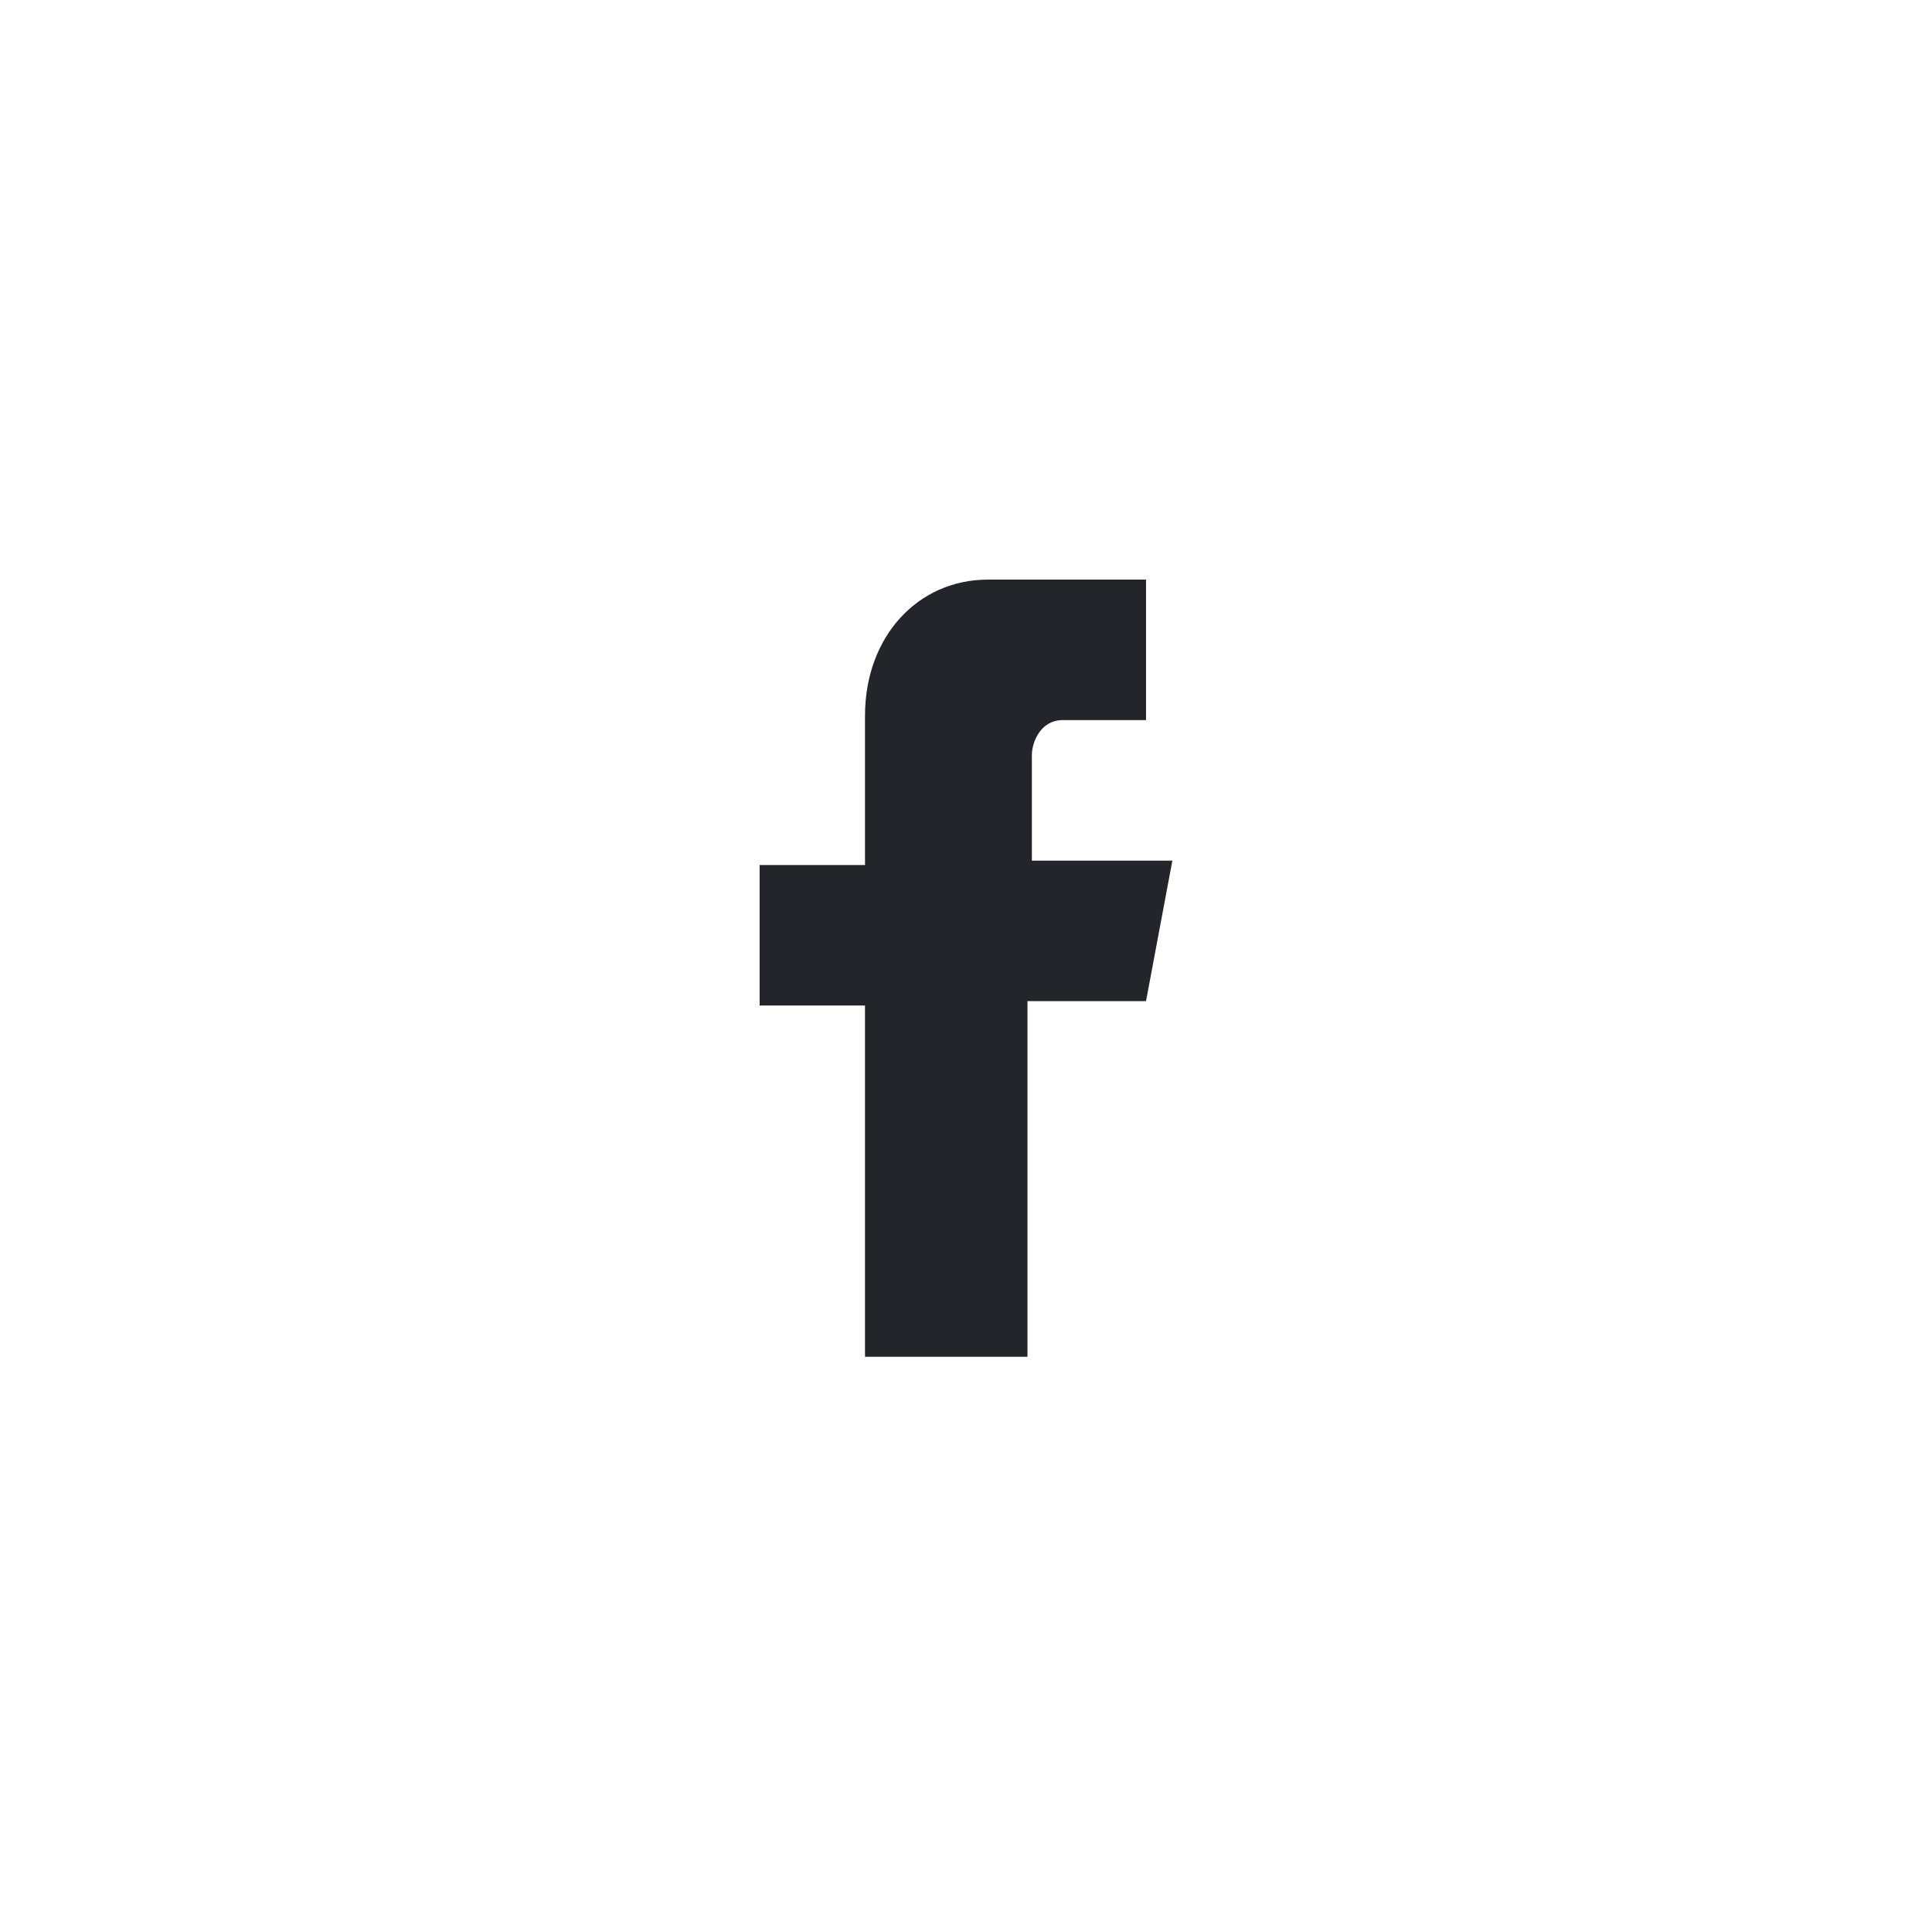 <?xml version="1.0" encoding="utf-8"?>
<!-- Generator: Adobe Illustrator 19.2.1, SVG Export Plug-In . SVG Version: 6.00 Build 0)  -->
<svg version="1.1" id="Layer_1" xmlns="http://www.w3.org/2000/svg" xmlns:xlink="http://www.w3.org/1999/xlink" x="0px" y="0px"
	 viewBox="0 0 44 44" style="enable-background:new 0 0 44 44;" xml:space="preserve">
<style type="text/css">
	.st0{fill:#24252A;}
</style>
<path class="st0" d="M19.7,22.8v8.1h3.7v-8.1h2.7l0.6-3.2h-3.2c0,0,0-1.6,0-2.4c0-0.3,0.2-0.8,0.7-0.8c0.8,0,1.9,0,1.9,0v-3.2
	c0,0-1.8,0-3.6,0c-1.6,0-2.8,1.3-2.8,3.1c0,1.6,0,3.4,0,3.4h-2.4v3.2H19.7z"/>
</svg>
